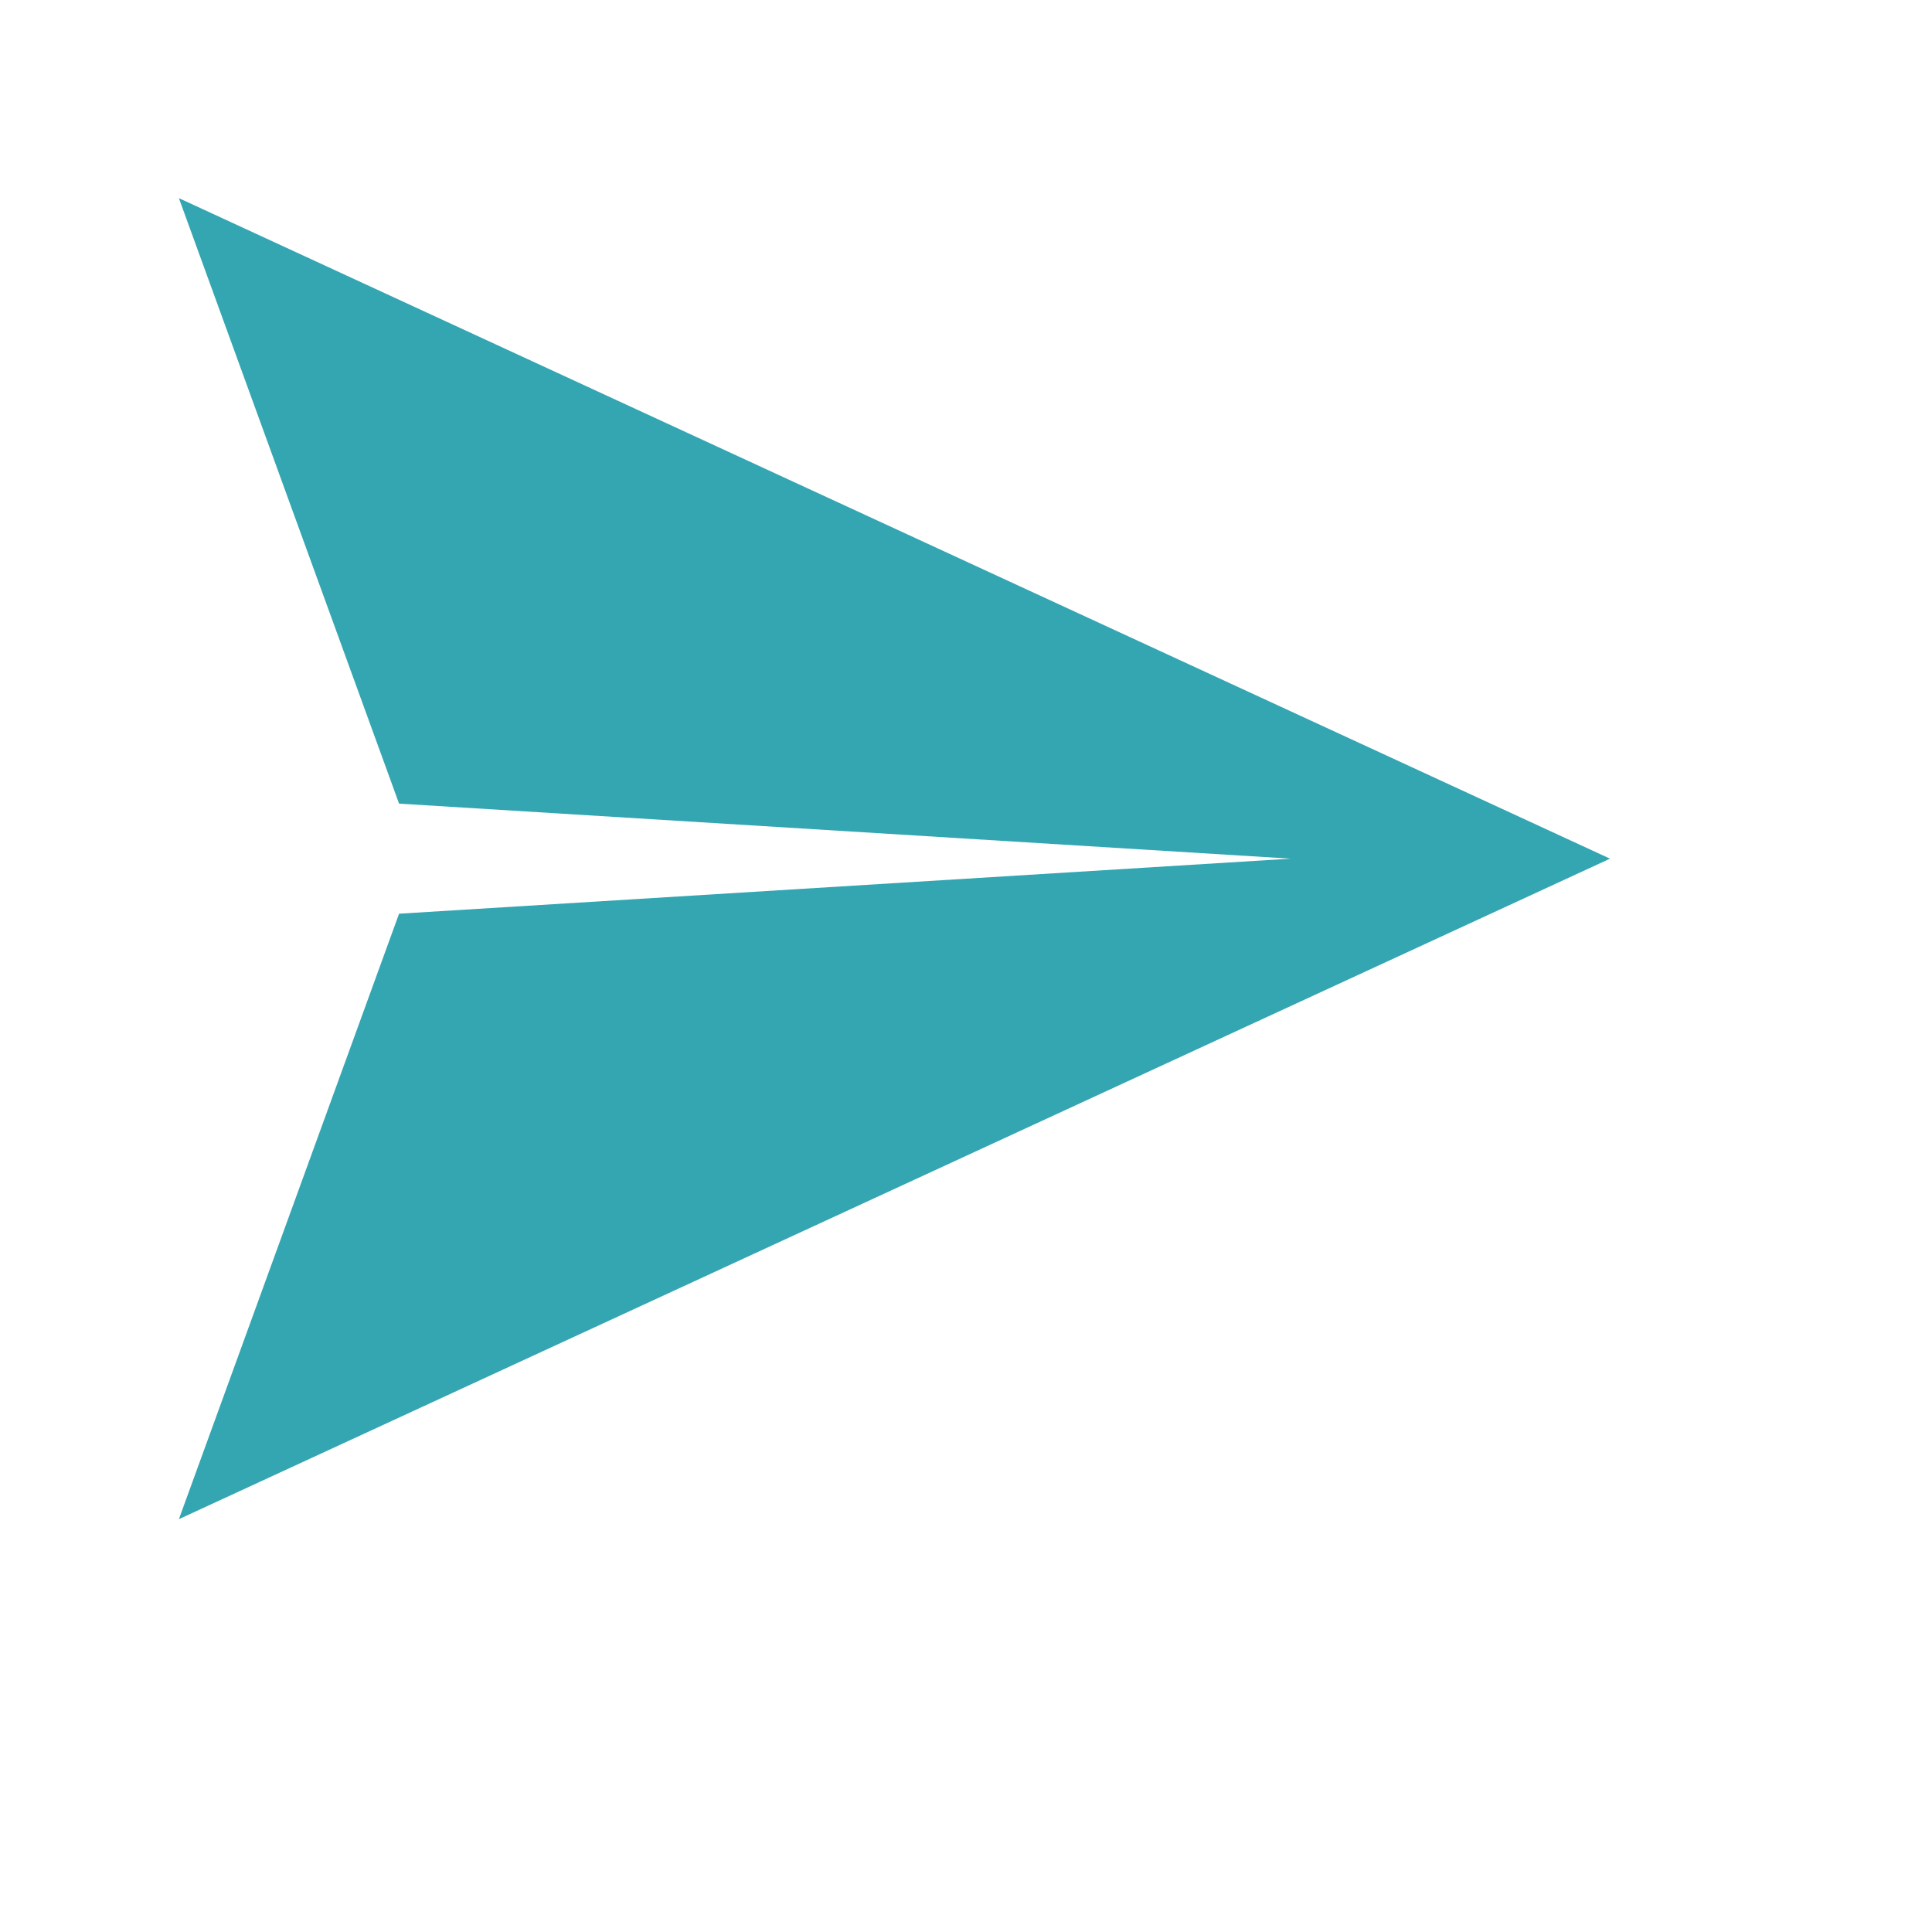 <svg xmlns="http://www.w3.org/2000/svg" xmlns:xlink="http://www.w3.org/1999/xlink" version="1.1" id="Layer_1" x="0px" y="0px" width="30px" height="30px" viewBox="5.0 -10.0 100.0 135.0" enable-background="new 0 0 100 100" xml:space="preserve">
<polygon points="100,50 0,3.846 15.385,46.154 77.692,50 15.385,53.846 0,96.154 " style="fill:#33A6B2;"/>
</svg>